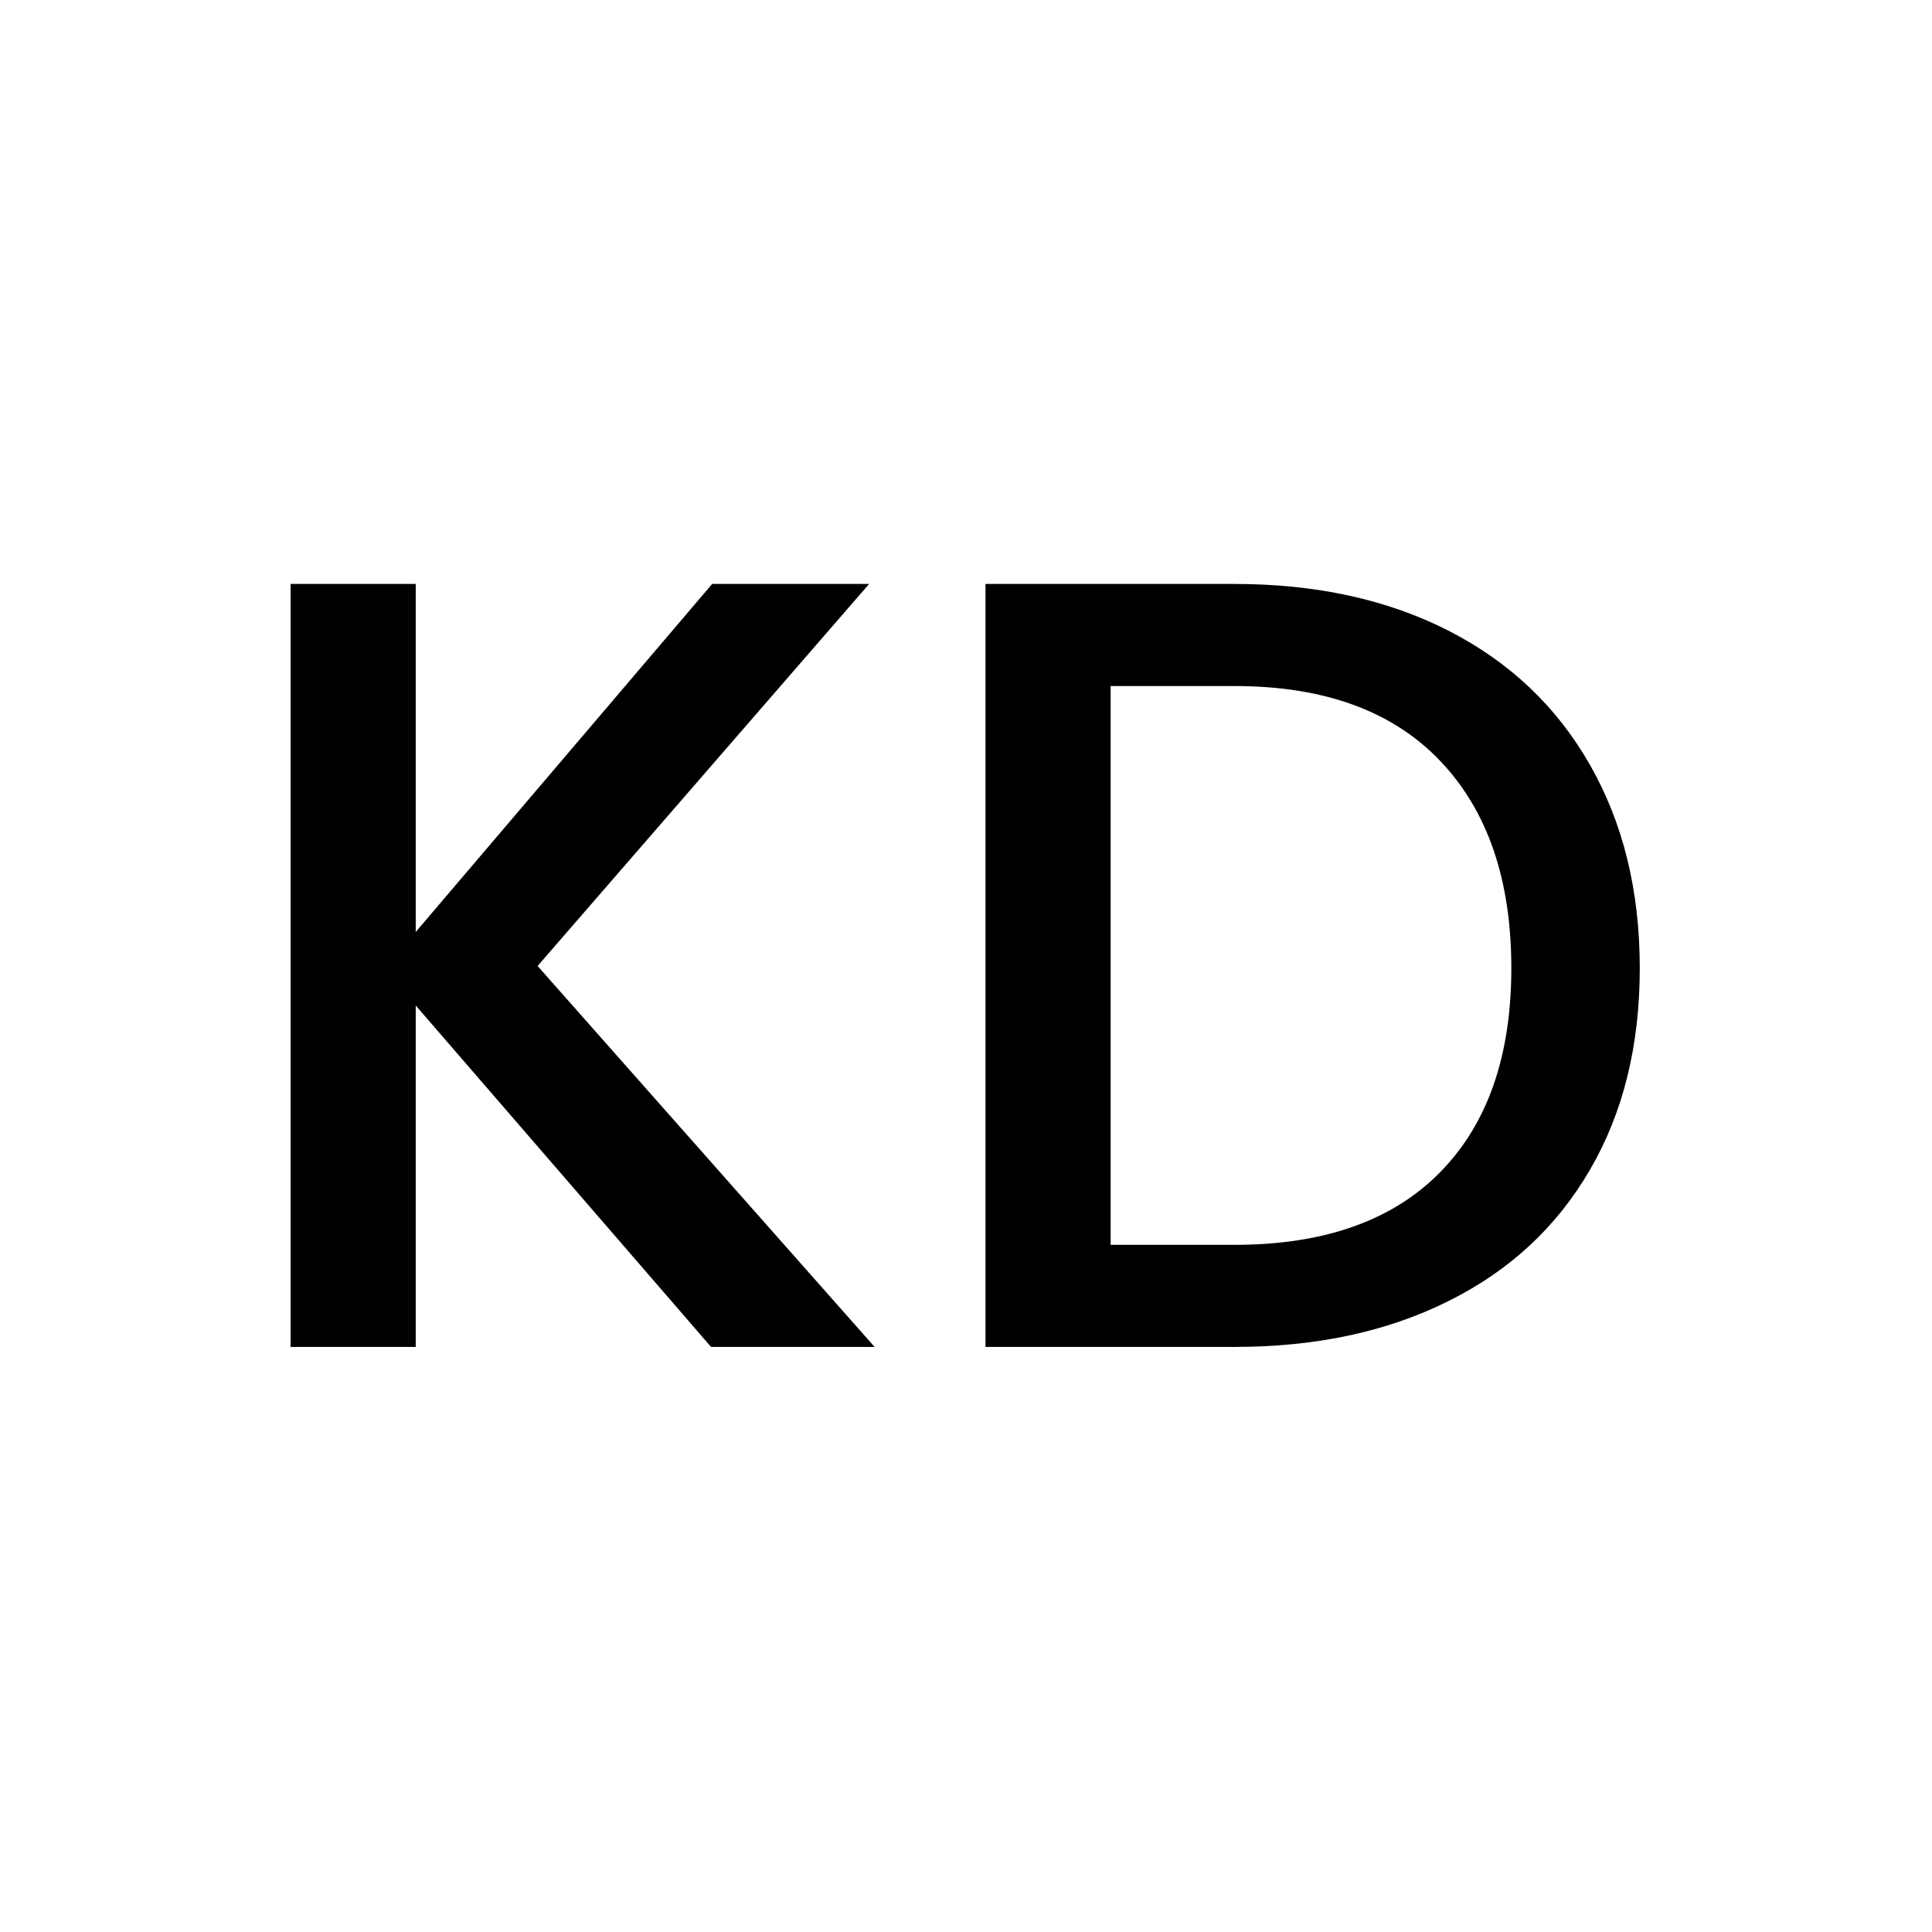 <svg xmlns="http://www.w3.org/2000/svg" version="1.1" xmlns:xlink="http://www.w3.org/1999/xlink" xmlns:svgjs="http://svgjs.dev/svgjs" width="1000" height="1000" viewBox="0 0 1000 1000"><rect width="1000" height="1000" fill="#ffffff"></rect><g transform="matrix(0.7,0,0,0.7,149.576,301.956)"><svg viewBox="0 0 396 224" data-background-color="#444444" preserveAspectRatio="xMidYMid meet" height="565" width="1000" xmlns="http://www.w3.org/2000/svg" xmlns:xlink="http://www.w3.org/1999/xlink"><g id="tight-bounds" transform="matrix(1,0,0,1,0.24,0.167)"><svg viewBox="0 0 395.52 223.667" height="223.667" width="395.52"><g><svg viewBox="0 0 395.52 223.667" height="223.667" width="395.52"><g><svg viewBox="0 0 395.52 223.667" height="223.667" width="395.52"><g id="textblocktransform"><svg viewBox="0 0 395.52 223.667" height="223.667" width="395.52" id="textblock"><g><svg viewBox="0 0 395.52 223.667" height="223.667" width="395.52"><g transform="matrix(1,0,0,1,0,0)"><svg width="395.52" viewBox="3.75 -34.75 61.45 34.75" height="223.667" data-palette-color="#ffffff"><path d="M30.35 0L22.9 0 9.45-15.55 9.45 0 3.75 0 3.75-34.75 9.45-34.75 9.45-18.9 22.95-34.75 30.1-34.75 15-17.35 30.35 0ZM46.75-34.75Q52.3-34.75 56.47-32.63 60.65-30.5 62.92-26.53 65.2-22.55 65.2-17.25L65.2-17.25Q65.2-11.95 62.92-8.05 60.65-4.15 56.47-2.08 52.3 0 46.75 0L46.75 0 35.4 0 35.4-34.75 46.75-34.75ZM46.75-4.65Q52.85-4.65 56.1-7.95 59.35-11.25 59.35-17.25L59.35-17.25Q59.35-23.3 56.1-26.7 52.85-30.1 46.75-30.1L46.75-30.1 41.1-30.1 41.1-4.65 46.75-4.65Z" opacity="1" transform="matrix(1,0,0,1,0,0)" fill="#000000" class="wordmark-text-0" data-fill-palette-color="primary" id="text-0"></path></svg></g></svg></g></svg></g></svg></g></svg></g><defs></defs></svg><rect width="395.52" height="223.667" fill="none" stroke="none" visibility="hidden"></rect></g></svg></g></svg>